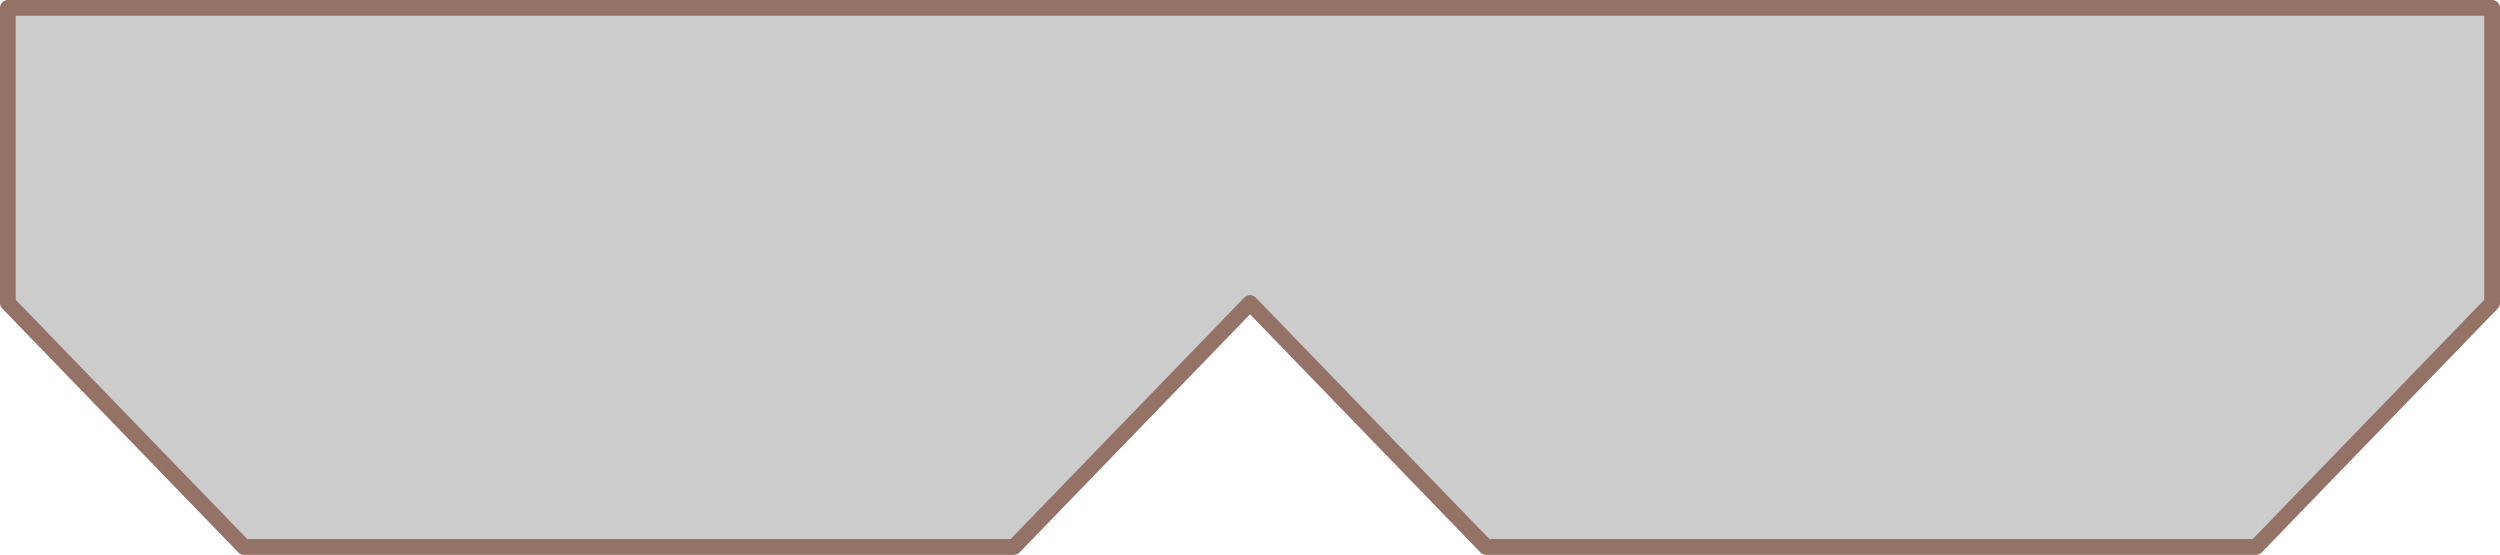 <?xml version="1.0" encoding="utf-8"?>
<svg version="1.1" id="图层_1" xmlns="http://www.w3.org/2000/svg" xmlns:xlink="http://www.w3.org/1999/xlink" x="0px" y="0px"
	 width="317.659px" height="70.5px" viewBox="0 0 317.659 70.5" enable-background="new 0 0 317.659 70.5" xml:space="preserve">
<polygon fill="#CCCCCC" stroke="#947266" stroke-width="2" stroke-linecap="round" stroke-linejoin="round" stroke-miterlimit="10" points="
	1,1 1,38.5 31,69.5 128.83,69.5 158.83,38.5 188.83,69.5 286.659,69.5 316.659,38.5 316.659,1 "/>
</svg>
